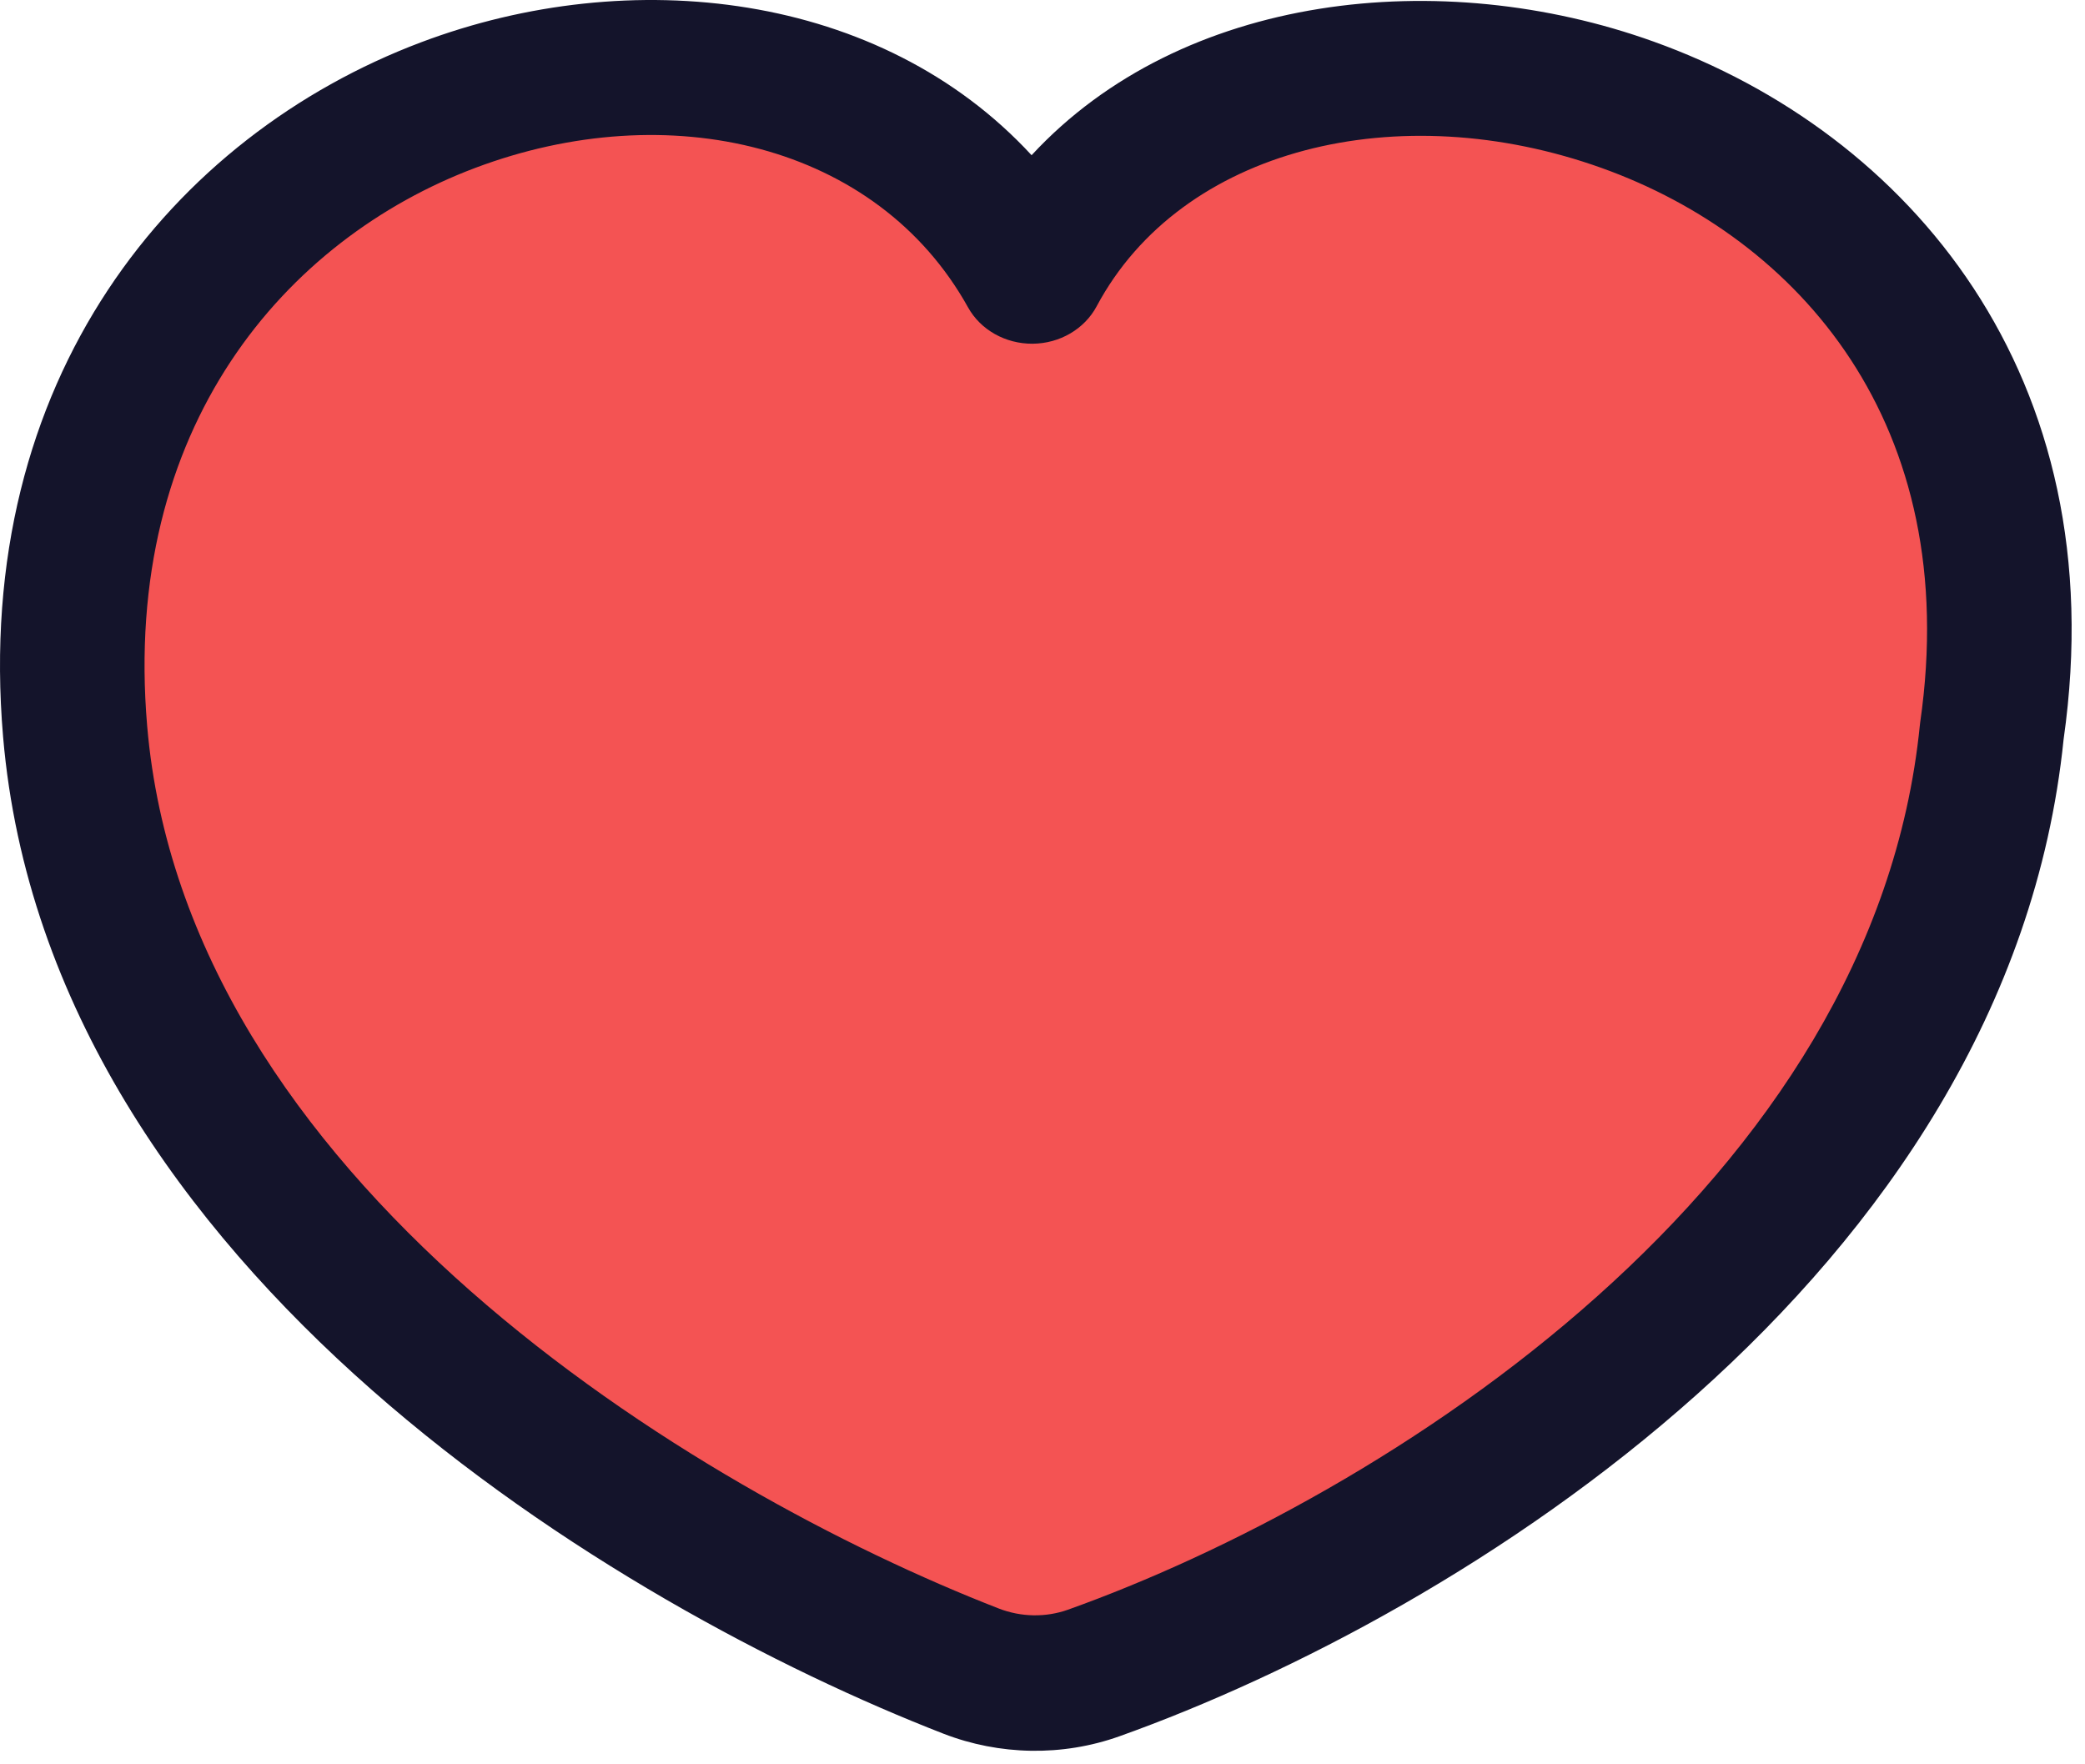 <svg width="39" height="33" viewBox="0 0 39 33" fill="none" xmlns="http://www.w3.org/2000/svg">
<path fill-rule="evenodd" clip-rule="evenodd" d="M8.065 1.553C6.08 2.063 3.673 3.57 2.717 4.902C0.128 8.509 0.518 15.727 3.541 20.128C6.582 24.557 15.989 31 19.414 31C23.418 31 33.377 23.7 35.866 18.94C40.075 10.89 37.89 3.388 30.784 1.49C27.285 0.556 21.242 1.923 21.242 3.649C21.242 5.18 18.294 4.82 16.84 3.11C15.013 0.963 12.26 0.474 8.065 1.553Z" fill="#F01A1A" fill-opacity="0.75"/>
<path fill-rule="evenodd" clip-rule="evenodd" d="M7.876 0.791C3.248 2.536 -0.516 7.077 0.058 13.784C0.489 18.817 3.449 22.911 6.947 25.991C10.446 29.073 14.587 31.237 17.647 32.427C18.694 32.833 19.87 32.857 20.938 32.476C24.15 31.329 28.277 29.176 31.741 26.081C35.202 22.989 38.085 18.878 38.6 13.827C39.571 7.016 35.691 2.486 30.931 0.778C26.957 -0.649 22.109 -0.137 19.296 2.903C16.469 -0.16 11.788 -0.684 7.876 0.791ZM8.885 3.142C12.506 1.777 16.406 2.691 18.106 5.747C18.34 6.17 18.808 6.433 19.316 6.429C19.823 6.425 20.286 6.154 20.513 5.729C22.094 2.766 26.16 1.779 29.965 3.144C33.625 4.458 36.724 7.918 35.917 13.513C35.915 13.53 35.913 13.547 35.911 13.564C35.483 17.831 33.04 21.42 29.875 24.247C26.708 27.077 22.903 29.063 19.976 30.108C19.563 30.255 19.101 30.248 18.683 30.086C15.853 28.986 12.009 26.973 8.798 24.145C5.585 21.315 3.111 17.767 2.753 13.581C2.274 7.981 5.354 4.474 8.885 3.142Z" fill="#14142B"/>
</svg>
